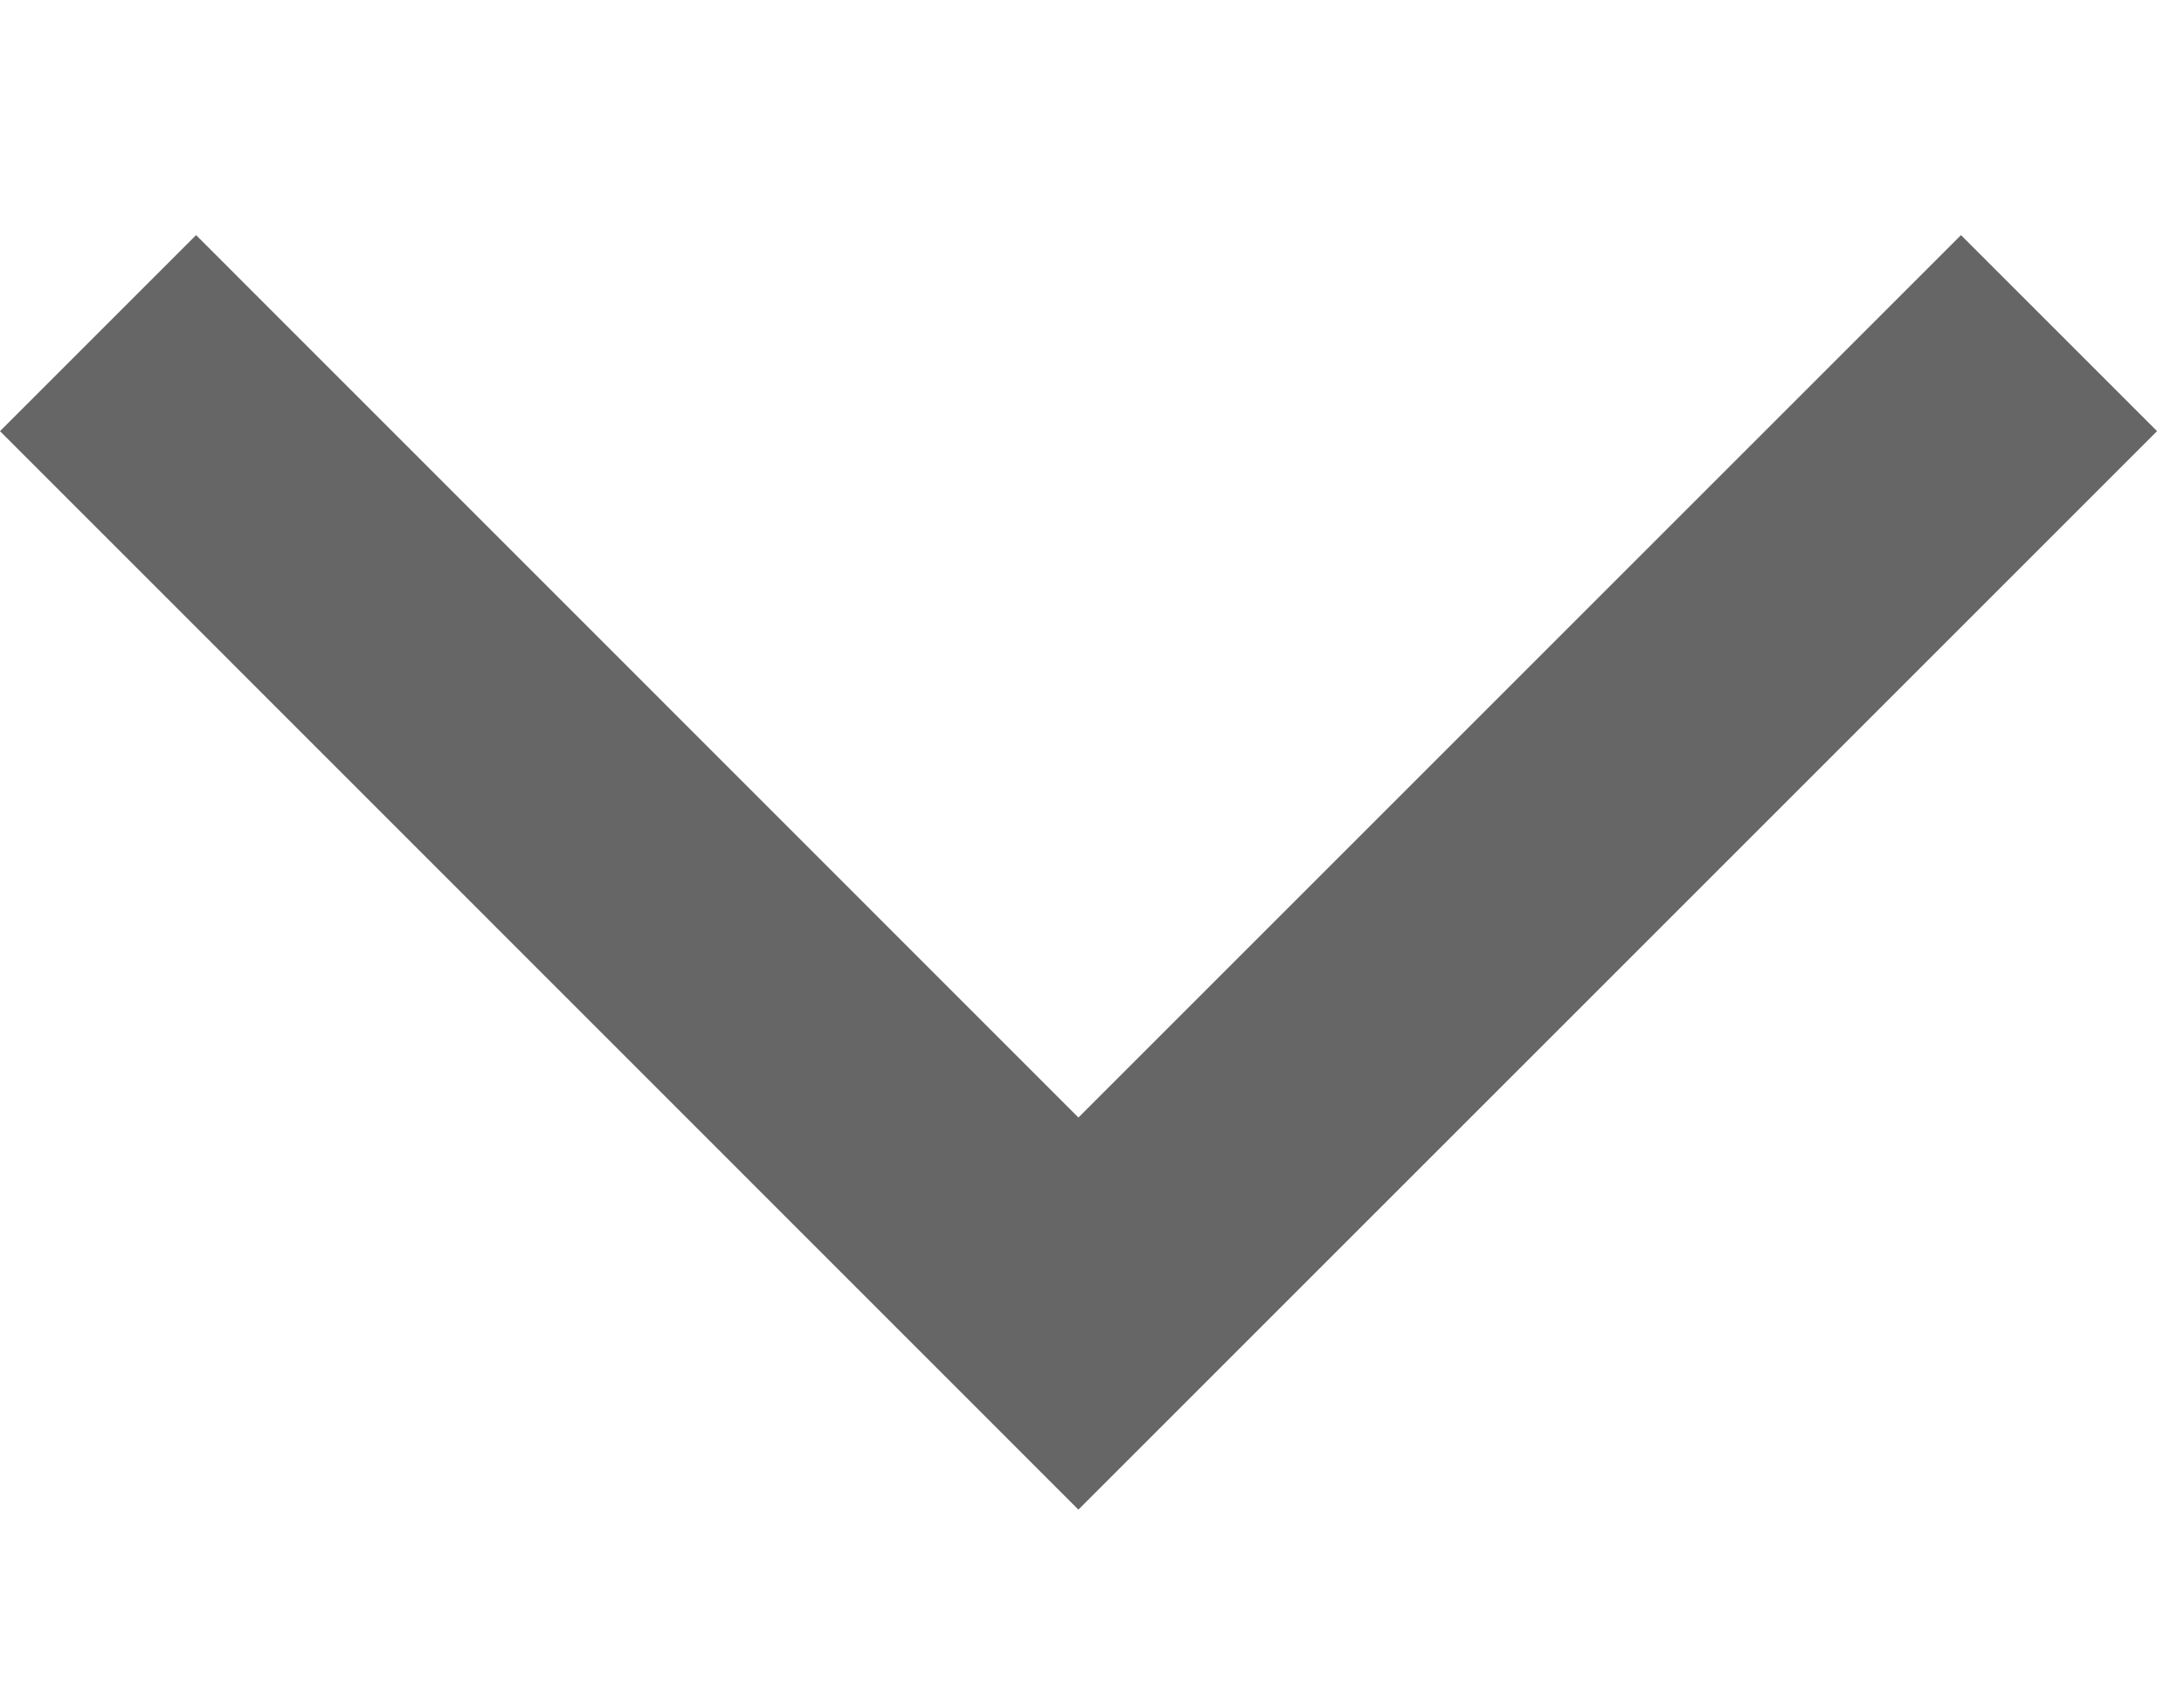 <svg width="9" height="7" viewBox="0 0 9 7" fill="none" xmlns="http://www.w3.org/2000/svg">
<path fill-rule="evenodd" clip-rule="evenodd" d="M0.808 0.969L0 1.777L4.444 6.222L8.889 1.777L8.081 0.969L4.444 4.606L0.808 0.969Z" fill="#666666"/>
</svg>

